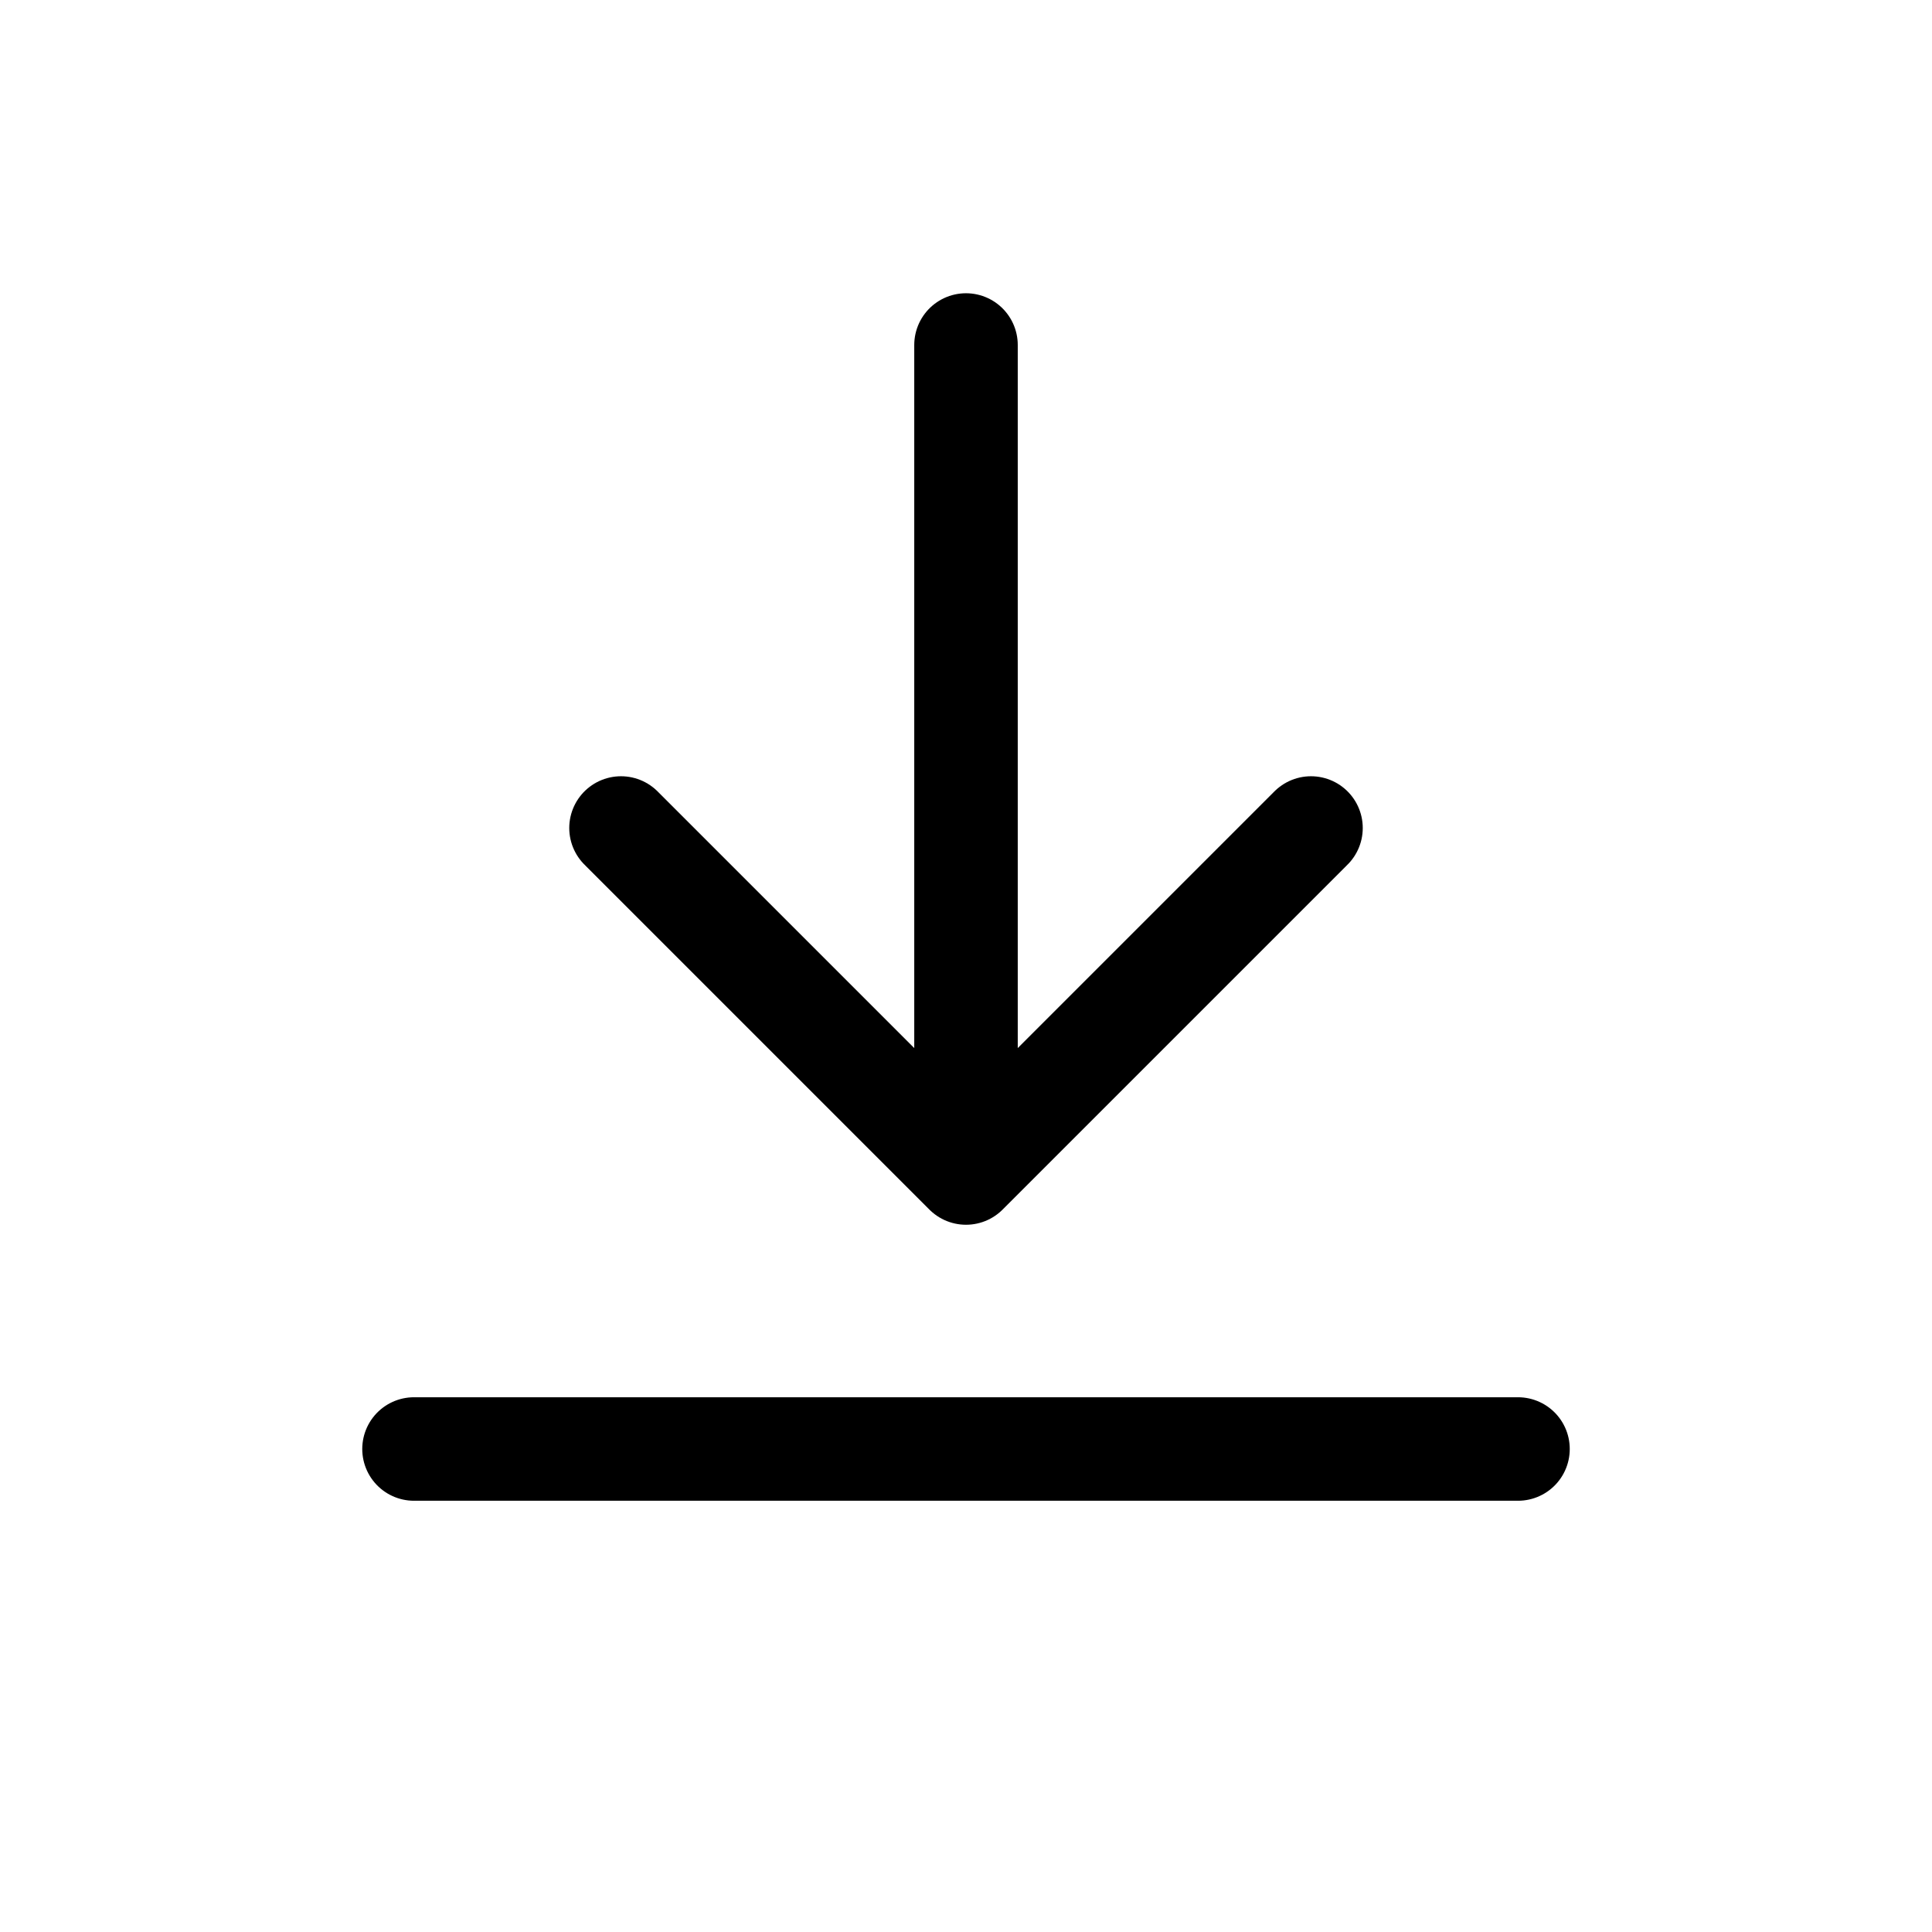 <svg width="28" height="28" viewBox="0 0 28 28" fill="none" xmlns="http://www.w3.org/2000/svg">
<path d="M6 21H22M9 12L14 17M14 17L19 12M14 17V5" stroke="black" stroke-width="1.5" stroke-linecap="round" stroke-linejoin="round"/>
</svg>
